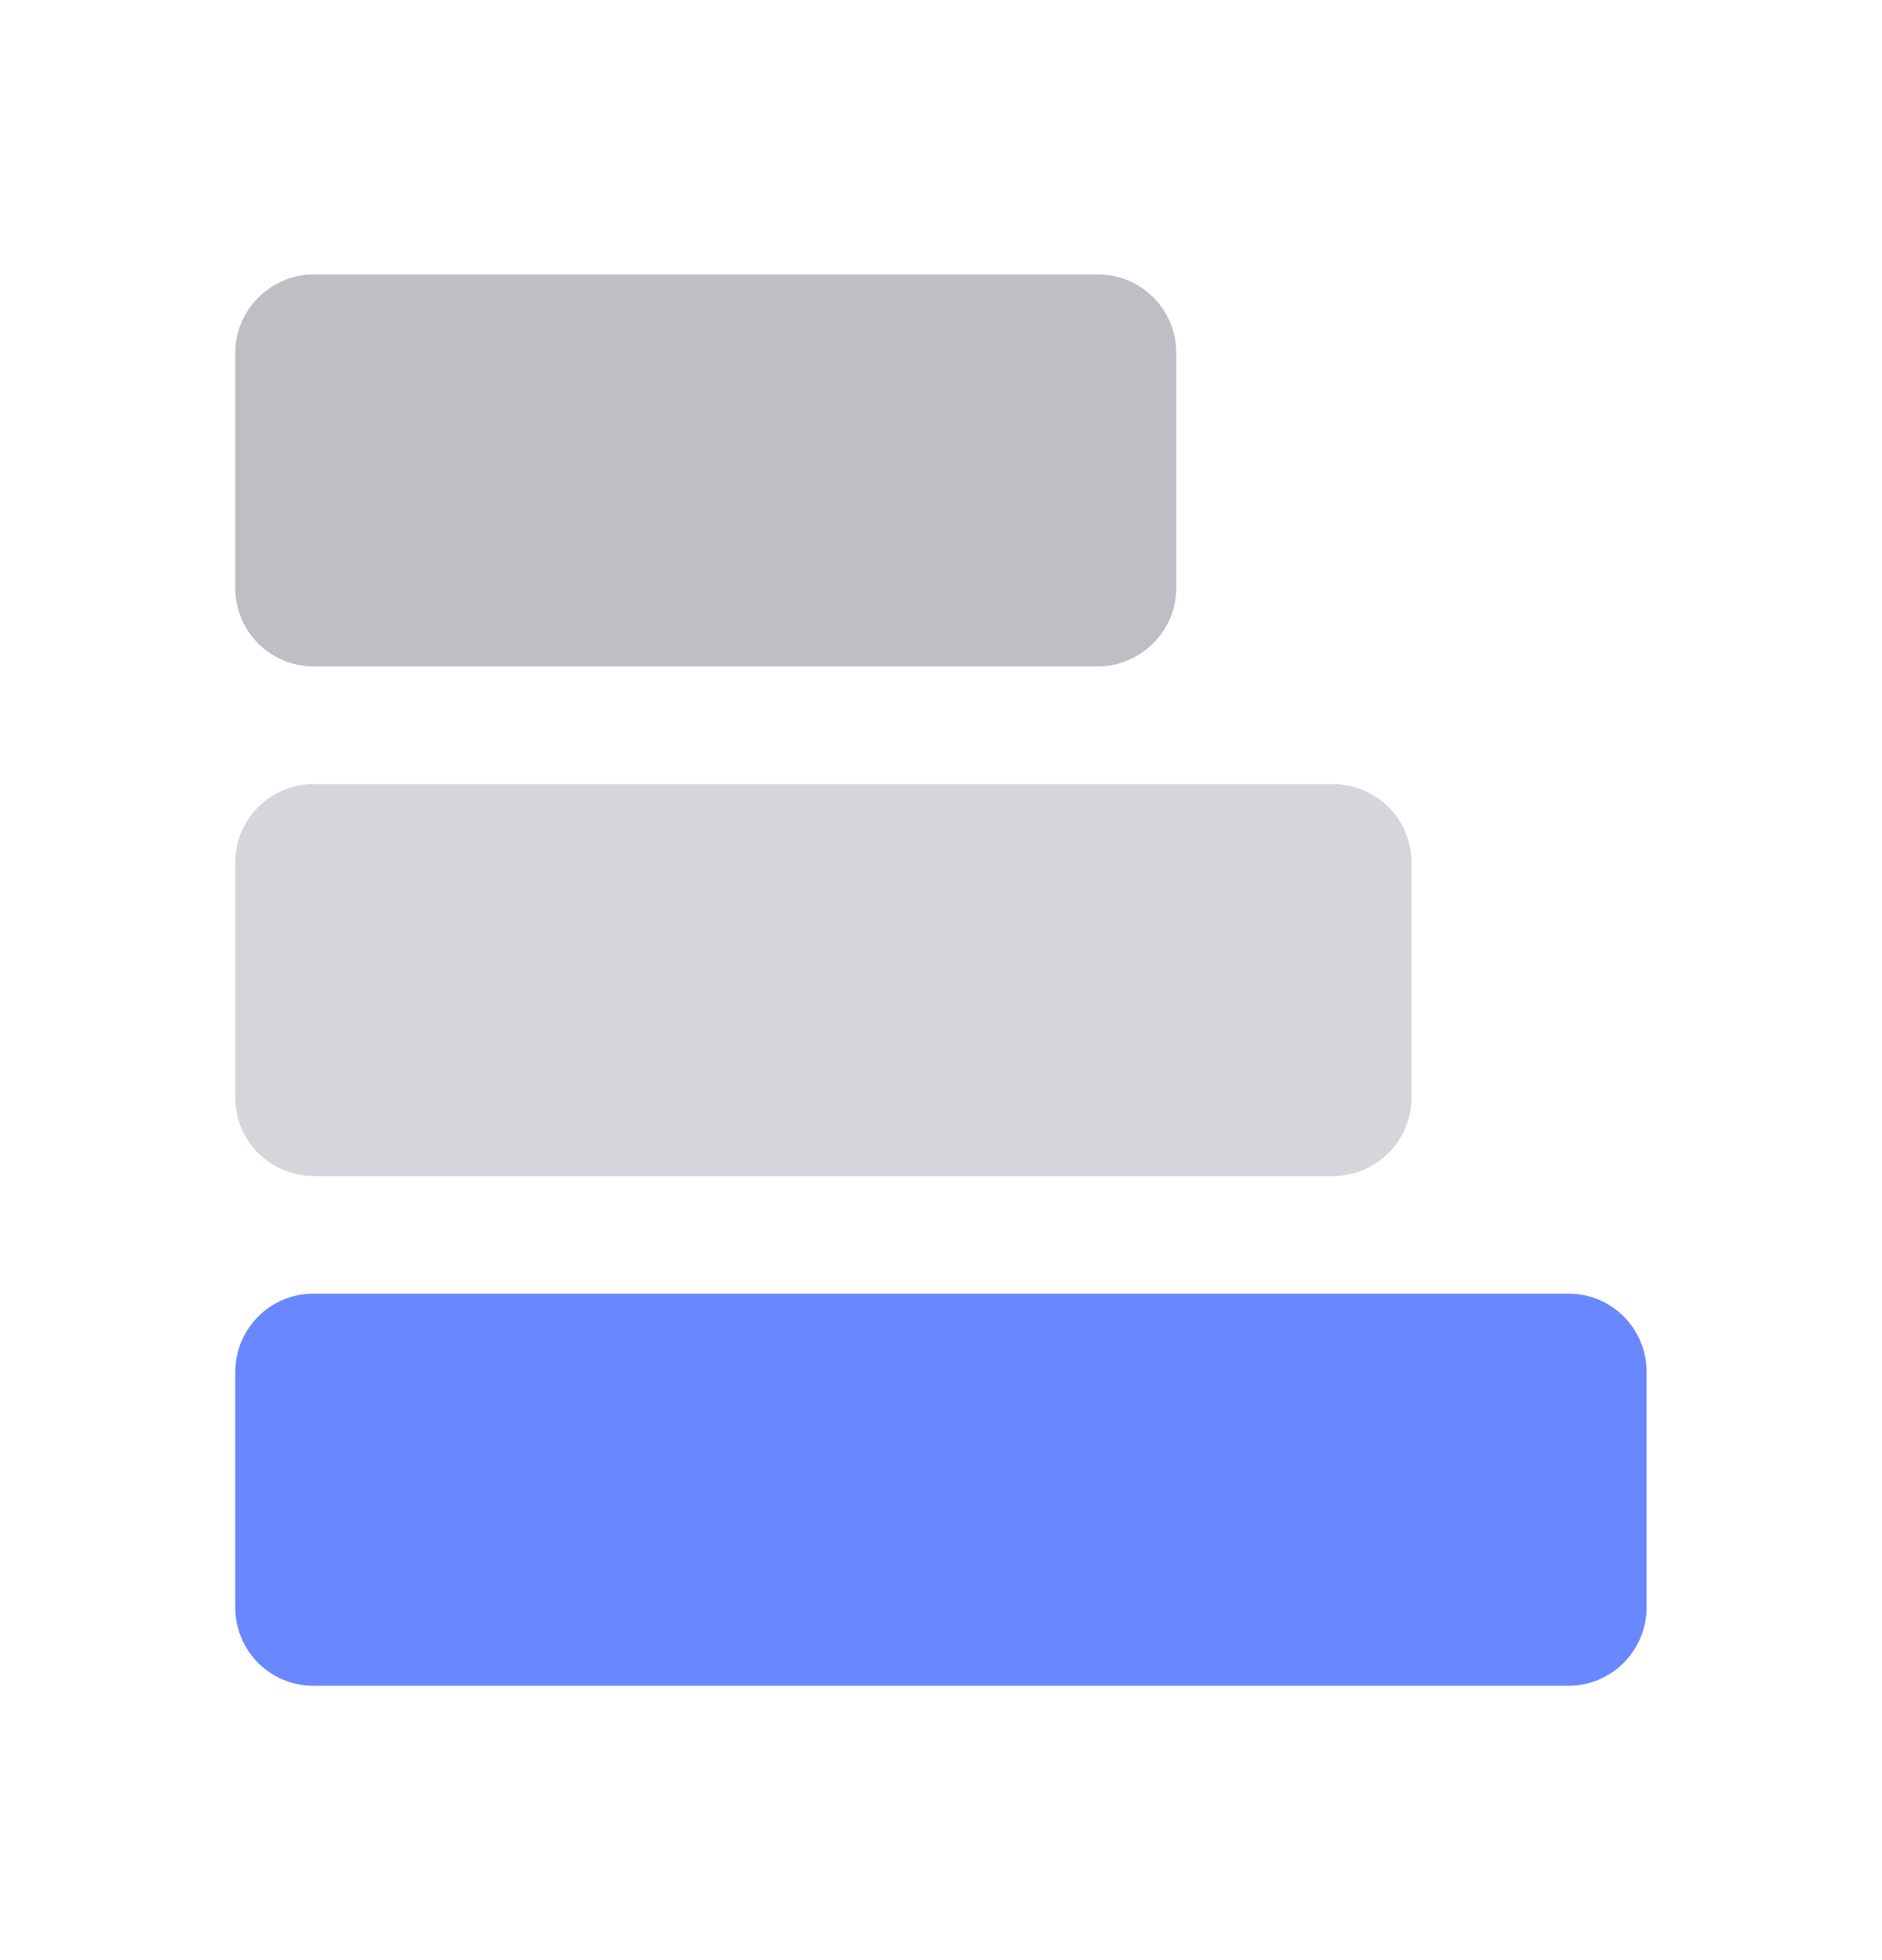 <svg width="24" height="25" viewBox="0 0 24 25" fill="none" xmlns="http://www.w3.org/2000/svg">
<path d="M20.998 20.5C20.998 21.052 20.553 21.5 20.005 21.5H3.993C3.445 21.5 3 21.056 3 20.5V17.5C3 16.948 3.445 16.5 3.993 16.5H20.005C20.553 16.5 20.998 16.944 20.998 17.5V20.5Z" fill="#6988FF"/>
<path d="M18 14C18 14.552 17.551 15 16.992 15H4.007C3.451 15 3 14.556 3 14V11C3 10.448 3.449 10 4.007 10H16.992C17.549 10 18 10.444 18 11V14Z" fill="#D4D6DC"/>
<path d="M15 7.5C15 8.052 14.544 8.5 13.998 8.5H4.002C3.449 8.5 3 8.056 3 7.5V4.5C3 3.948 3.456 3.5 4.002 3.5H13.998C14.551 3.5 15 3.944 15 4.5V7.5Z" fill="#BDBFC4"/>
</svg>
